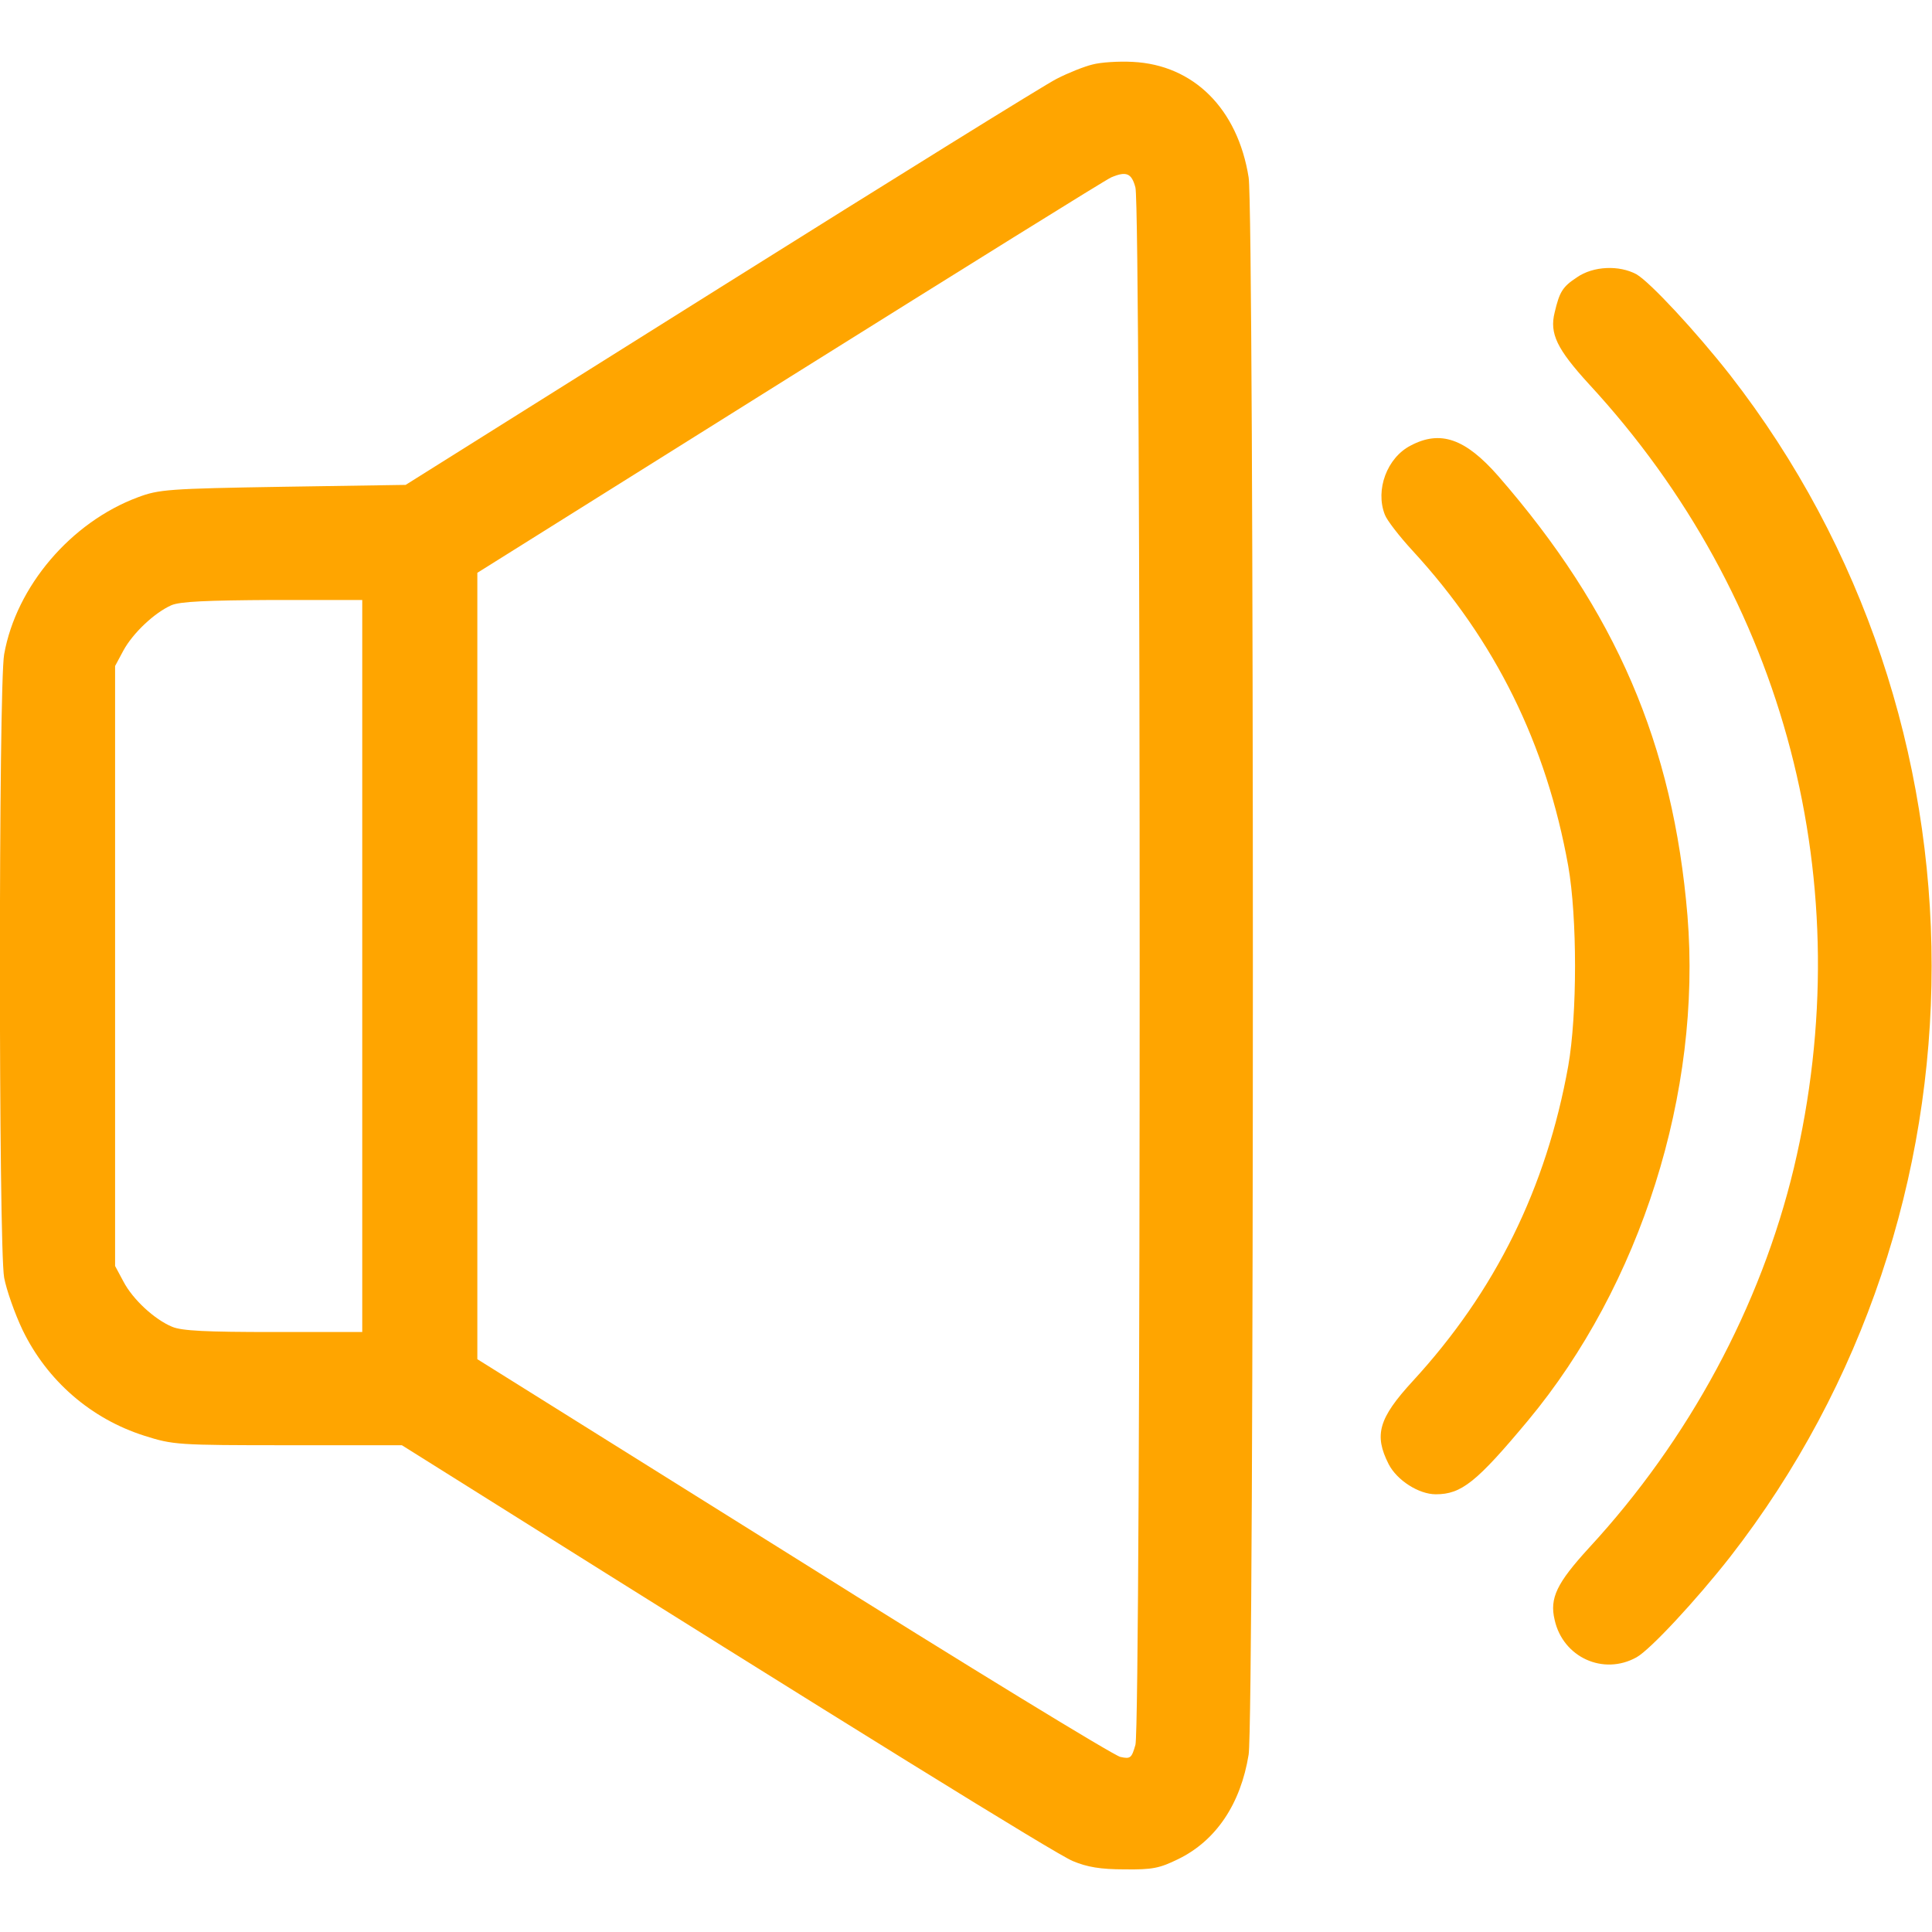 <?xml version="1.0" standalone="no"?>
<!DOCTYPE svg PUBLIC "-//W3C//DTD SVG 20010904//EN"
 "http://www.w3.org/TR/2001/REC-SVG-20010904/DTD/svg10.dtd">
<svg version="1.0" xmlns="http://www.w3.org/2000/svg"
 width="512pt" height="512pt" viewBox="0 0 512 512"
 preserveAspectRatio="xMidYMid meet">

<g transform="translate(0,512) scale(0.1,-0.1)"
fill="orange" stroke="none">
<path d="M2895 4949 c-21 -5 -64 -22 -95 -38 -30 -15 -431 -264 -890 -552
l-835 -524 -325 -5 c-305 -5 -329 -7 -385 -28 -177 -66 -322 -236 -354 -416
-15 -82 -15 -1570 0 -1652 6 -32 28 -95 49 -139 65 -134 181 -235 323 -280 76
-24 87 -25 380 -25 l302 0 185 -116 c1003 -630 1549 -968 1593 -986 38 -16 74
-22 137 -22 74 -1 93 3 142 27 101 49 166 147 187 277 15 90 15 4090 0 4180
-29 182 -146 298 -307 306 -37 2 -85 -1 -107 -7z m114 -326 c15 -54 15 -4073
0 -4127 -10 -35 -13 -38 -40 -32 -16 3 -406 241 -866 530 l-838 524 0 1042 0
1042 830 520 c457 286 839 524 850 528 40 17 54 11 64 -27z m-2049 -2063 l0
-970 -235 0 c-177 0 -244 3 -269 14 -46 19 -104 72 -129 120 l-22 41 0 795 0
795 22 41 c25 46 82 100 127 120 23 10 93 13 269 14 l237 0 0 -970z"/>
<path d="M4179 4385 c-38 -25 -46 -38 -59 -93 -14 -56 6 -97 91 -190 522 -565
721 -1327 543 -2077 -88 -367 -278 -720 -543 -1007 -85 -93 -105 -133 -91
-191 22 -99 129 -148 217 -99 36 20 157 150 248 266 712 915 712 2217 0 3132
-91 116 -212 246 -248 267 -46 25 -115 22 -158 -8z"/>
<path d="M3738 3939 c-62 -32 -94 -117 -68 -183 5 -14 38 -57 74 -96 219 -238
354 -512 412 -835 24 -137 24 -393 0 -530 -58 -323 -193 -597 -412 -835 -91
-99 -103 -143 -64 -220 22 -43 80 -80 125 -80 68 0 108 32 244 195 299 359
461 871 423 1338 -38 455 -190 808 -502 1166 -87 99 -153 122 -232 80z"/>
</g>
</svg>
